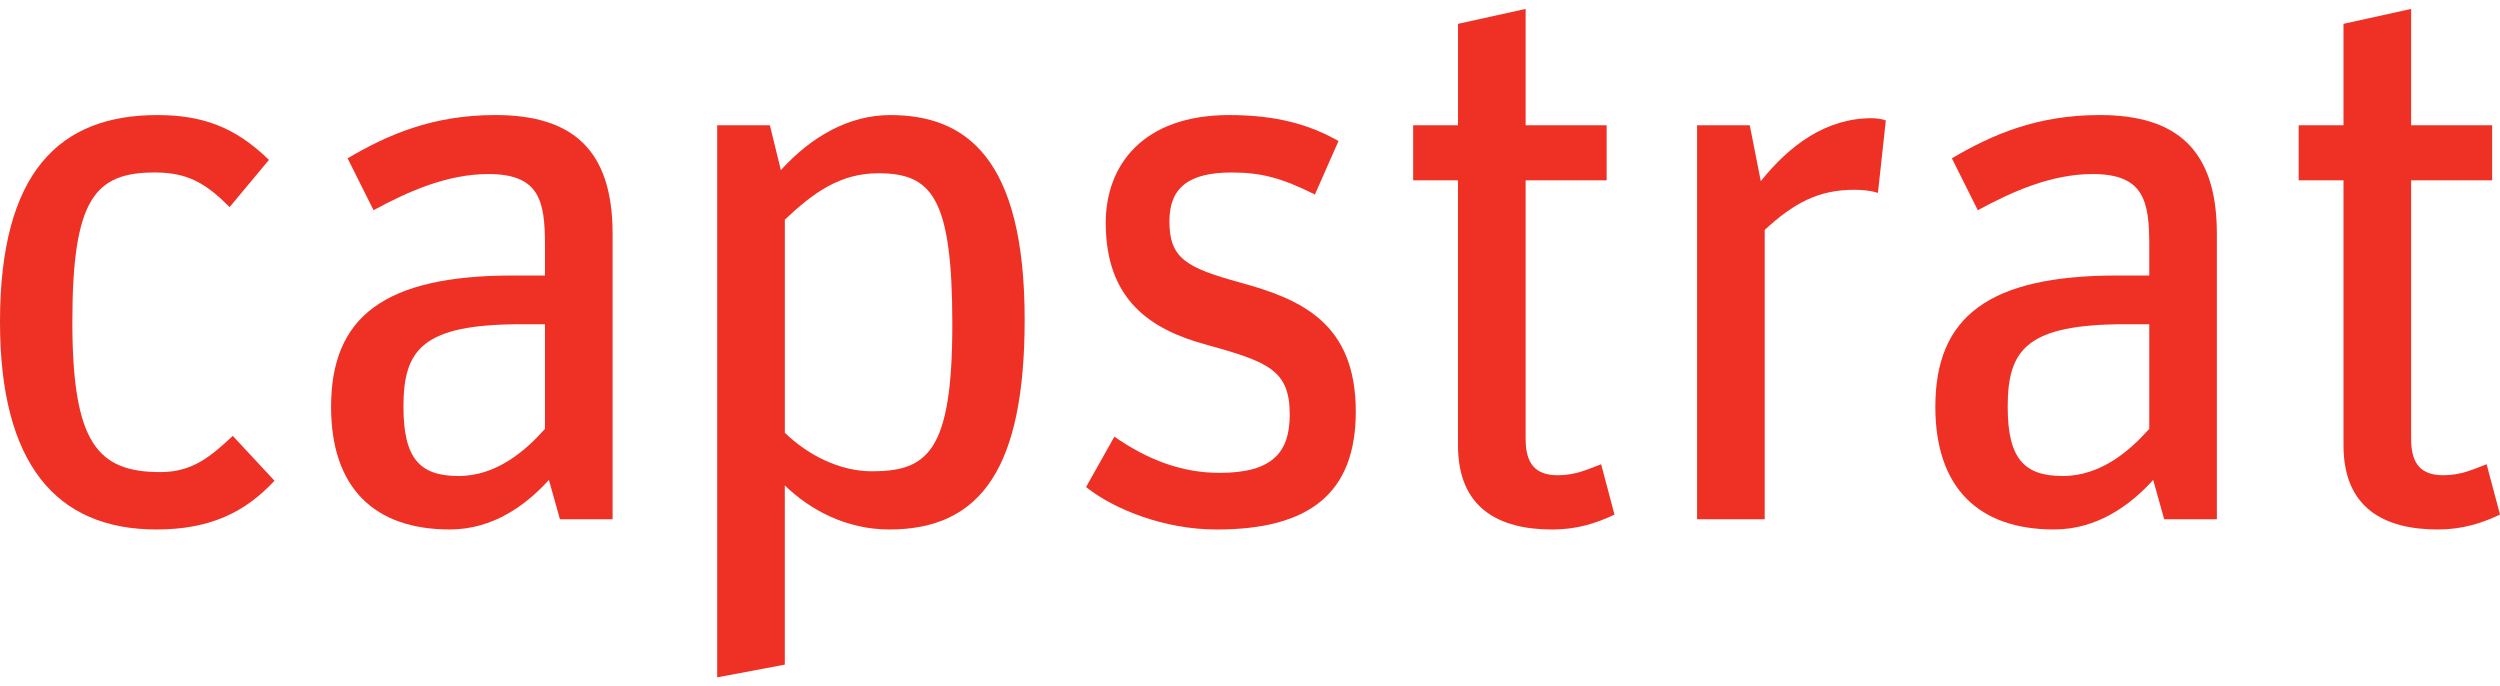 <svg version="1.1" xmlns="http://www.w3.org/2000/svg" xmlns:xlink="http://www.w3.org/1999/xlink" viewBox="0 0 102 28"
    width="102px" height="28px" enable-background="new 0 0 102 28" xml:space="preserve">
    <path fill="#EE3124" d="M0,13.133c0-6.128,2.438-8.438,6.417-8.438c1.829,0,3.176,0.481,4.556,1.829L9.369,8.449
    	c-0.962-0.962-1.7-1.412-3.048-1.412c-2.438,0-3.369,1.059-3.369,6.096c0,4.941,1.027,6.129,3.594,6.129
    	c1.315,0,2.053-0.643,2.952-1.477l1.701,1.829c-1.188,1.283-2.631,1.989-4.813,1.989C2.278,21.604,0,18.908,0,13.133z"/>
    <path fill="#EE3124" d="M13.508,16.598c0-3.657,2.15-5.357,7.412-5.357h1.315V9.989c0-1.797-0.225-2.888-2.31-2.888
    	c-1.668,0-3.272,0.706-4.684,1.476l-1.059-2.118c1.636-0.962,3.465-1.765,6.032-1.765c3.144,0,4.78,1.412,4.78,4.844v11.647h-2.149
    	l-0.449-1.604c-0.931,1.027-2.278,2.021-4.043,2.021C15.272,21.604,13.508,19.903,13.508,16.598z M22.235,17.497v-4.268h-0.962
    	c-4.043,0-4.812,1.026-4.812,3.368c0,2.118,0.674,2.824,2.246,2.824C20.278,19.422,21.465,18.363,22.235,17.497z"/>
    <path fill="#EE3124" d="M29.262,5.112h2.149l0.449,1.829c1.219-1.348,2.759-2.246,4.46-2.246c3.08,0,5.486,1.733,5.486,8.342
    	c0,6.031-1.765,8.566-5.519,8.566c-1.765,0-3.241-0.803-4.267-1.797v7.311l-2.759,0.519V5.112z M38.855,13.229
    	c0-5.166-0.834-6.16-3.016-6.16c-1.572,0-2.663,0.802-3.818,1.893v8.695c0.93,0.898,2.214,1.572,3.561,1.572
    	C37.861,19.229,38.855,18.396,38.855,13.229z"/>
    <path fill="#EE3124" d="M44.311,19.871l1.155-2.054c1.348,0.931,2.728,1.476,4.299,1.476c2.182,0,2.856-0.866,2.856-2.374
    	c0-1.797-0.834-2.149-3.401-2.855c-2.246-0.609-4.106-1.797-4.106-4.973c0-2.343,1.508-4.396,5.037-4.396
    	c1.925,0,3.272,0.385,4.46,1.059l-0.963,2.182c-1.348-0.674-2.182-0.898-3.401-0.898c-1.732,0-2.535,0.609-2.535,1.989
    	c0,1.508,0.674,1.893,2.888,2.502c2.47,0.675,4.716,1.637,4.716,5.263c0,3.337-1.893,4.812-5.679,4.812
    	C47.487,21.604,45.434,20.77,44.311,19.871z"/>
    <path fill="#EE3124" d="M57.658,5.112h1.829V0.973l2.759-0.609v4.748h3.305v2.246h-3.305v10.556c0,1.026,0.417,1.476,1.315,1.476
    	c0.738,0,1.251-0.257,1.765-0.449l0.545,2.054c-0.738,0.353-1.54,0.609-2.535,0.609c-2.182,0-3.85-0.866-3.85-3.433V7.358h-1.829
    	V5.112z"/>
    <path fill="#EE3124" d="M69.241,5.112h2.15L71.84,7.39c1.187-1.476,2.663-2.567,4.523-2.567c0.193,0,0.45,0.032,0.578,0.096
    	L76.62,7.871c-0.289-0.096-0.642-0.128-0.962-0.128c-1.476,0-2.471,0.546-3.658,1.636v11.808h-2.759V5.112z"/>
    <path fill="#EE3124" d="M78.962,16.598c0-3.657,2.15-5.357,7.412-5.357h1.316V9.989c0-1.797-0.225-2.888-2.311-2.888
    	c-1.668,0-3.272,0.706-4.684,1.476l-1.059-2.118c1.636-0.962,3.465-1.765,6.032-1.765c3.144,0,4.78,1.412,4.78,4.844v11.647h-2.149
    	l-0.449-1.604c-0.93,1.027-2.278,2.021-4.042,2.021C80.728,21.604,78.962,19.903,78.962,16.598z M87.69,17.497v-4.268h-0.963
    	c-4.042,0-4.813,1.026-4.813,3.368c0,2.118,0.674,2.824,2.246,2.824C85.732,19.422,86.92,18.363,87.69,17.497z"/>
    <path fill="#EE3124" d="M93.786,5.112h1.829V0.973l2.759-0.609v4.748h3.305v2.246h-3.305v10.556c0,1.026,0.417,1.476,1.315,1.476
    	c0.738,0,1.251-0.257,1.765-0.449L102,20.994c-0.738,0.353-1.54,0.609-2.535,0.609c-2.182,0-3.85-0.866-3.85-3.433V7.358h-1.829
    	V5.112z"/>
</svg>